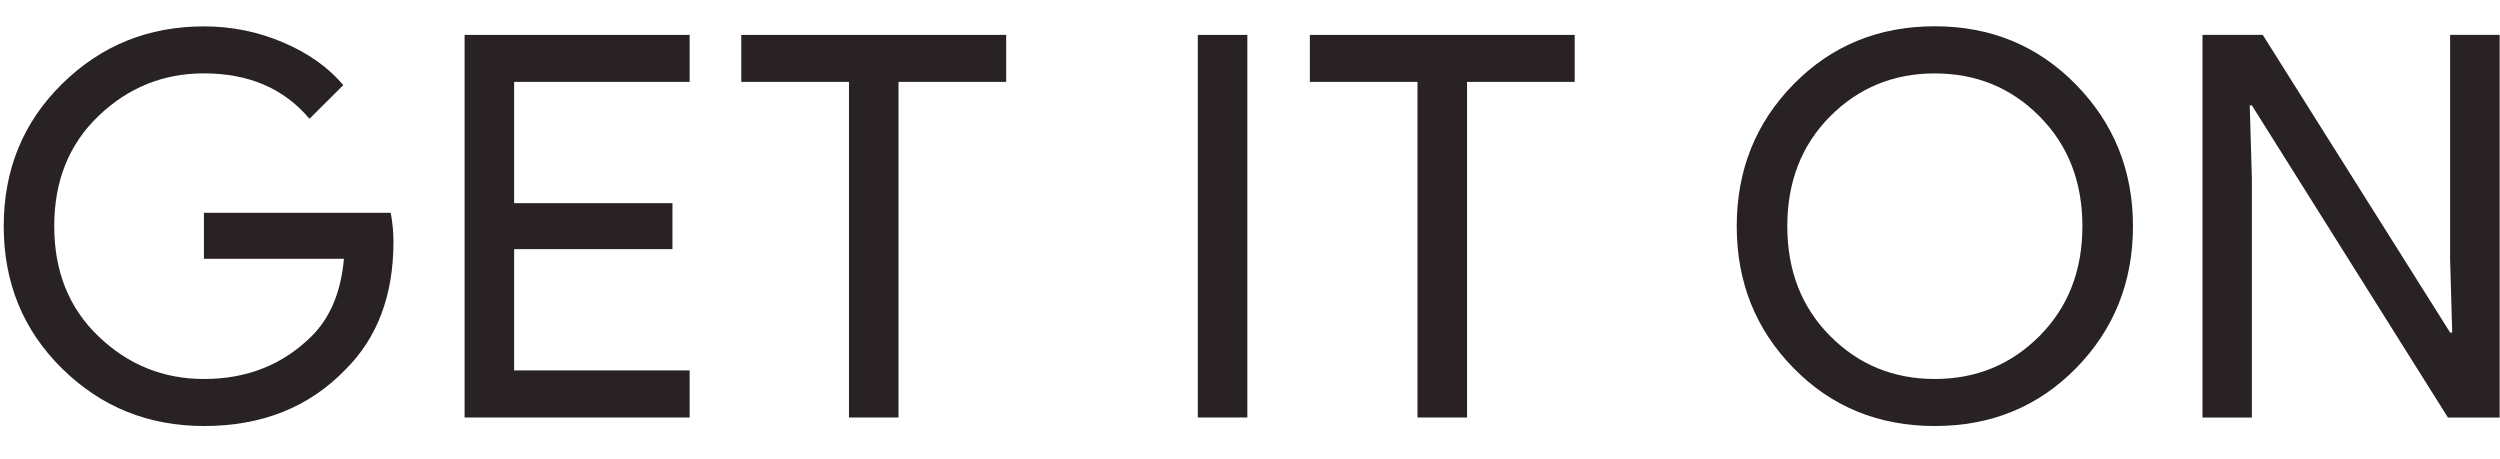 <svg width="49" height="9" viewBox="0 0 49 9" fill="none" xmlns="http://www.w3.org/2000/svg">
<path d="M7.712 4.737C7.712 5.784 7.399 6.618 6.774 7.24C6.063 7.98 5.136 8.35 3.998 8.35C2.908 8.35 1.98 7.975 1.218 7.225C0.455 6.474 0.073 5.544 0.073 4.434C0.073 3.323 0.455 2.393 1.218 1.643C1.98 0.892 2.908 0.517 3.998 0.517C4.54 0.517 5.057 0.622 5.548 0.831C6.041 1.041 6.435 1.32 6.729 1.668L6.066 2.328C5.566 1.735 4.877 1.438 3.997 1.438C3.201 1.438 2.513 1.716 1.933 2.271C1.352 2.826 1.063 3.547 1.063 4.433C1.063 5.319 1.352 6.04 1.933 6.595C2.513 7.15 3.201 7.428 3.997 7.428C4.841 7.428 5.544 7.149 6.107 6.59C6.473 6.227 6.684 5.72 6.741 5.072H3.997V4.171H7.658C7.695 4.367 7.712 4.556 7.712 4.737Z" fill="#282224"/>
<path d="M13.517 1.605H10.077V3.982H13.18V4.883H10.077V7.26H13.517V8.183H9.106V0.684H13.517V1.605Z" fill="#282224"/>
<path d="M17.611 8.183H16.64V1.605H14.529V0.684H19.721V1.605H17.611V8.183Z" fill="#282224"/>
<path d="M23.477 8.183V0.684H24.448V8.183H23.477Z" fill="#282224"/>
<path d="M28.754 8.183H27.783V1.605H25.673V0.684H30.864V1.605H28.754V8.183Z" fill="#282224"/>
<path d="M40.693 7.214C39.95 7.971 39.027 8.35 37.922 8.35C36.818 8.35 35.895 7.971 35.153 7.214C34.41 6.457 34.04 5.529 34.04 4.433C34.04 3.337 34.41 2.41 35.153 1.652C35.895 0.895 36.818 0.515 37.922 0.515C39.02 0.515 39.942 0.896 40.688 1.657C41.433 2.418 41.806 3.343 41.806 4.433C41.806 5.529 41.434 6.457 40.693 7.214ZM35.87 6.585C36.429 7.148 37.113 7.428 37.922 7.428C38.732 7.428 39.417 7.146 39.975 6.585C40.534 6.023 40.815 5.306 40.815 4.433C40.815 3.561 40.534 2.843 39.975 2.281C39.417 1.718 38.732 1.439 37.922 1.439C37.113 1.439 36.429 1.72 35.87 2.281C35.312 2.843 35.031 3.561 35.031 4.433C35.031 5.306 35.312 6.023 35.87 6.585Z" fill="#282224"/>
<path d="M43.169 8.183V0.684H44.35L48.022 6.517H48.063L48.022 5.072V0.684H48.993V8.183H47.979L44.137 2.066H44.095L44.137 3.511V8.183H43.169Z" fill="#282224"/>
</svg>
